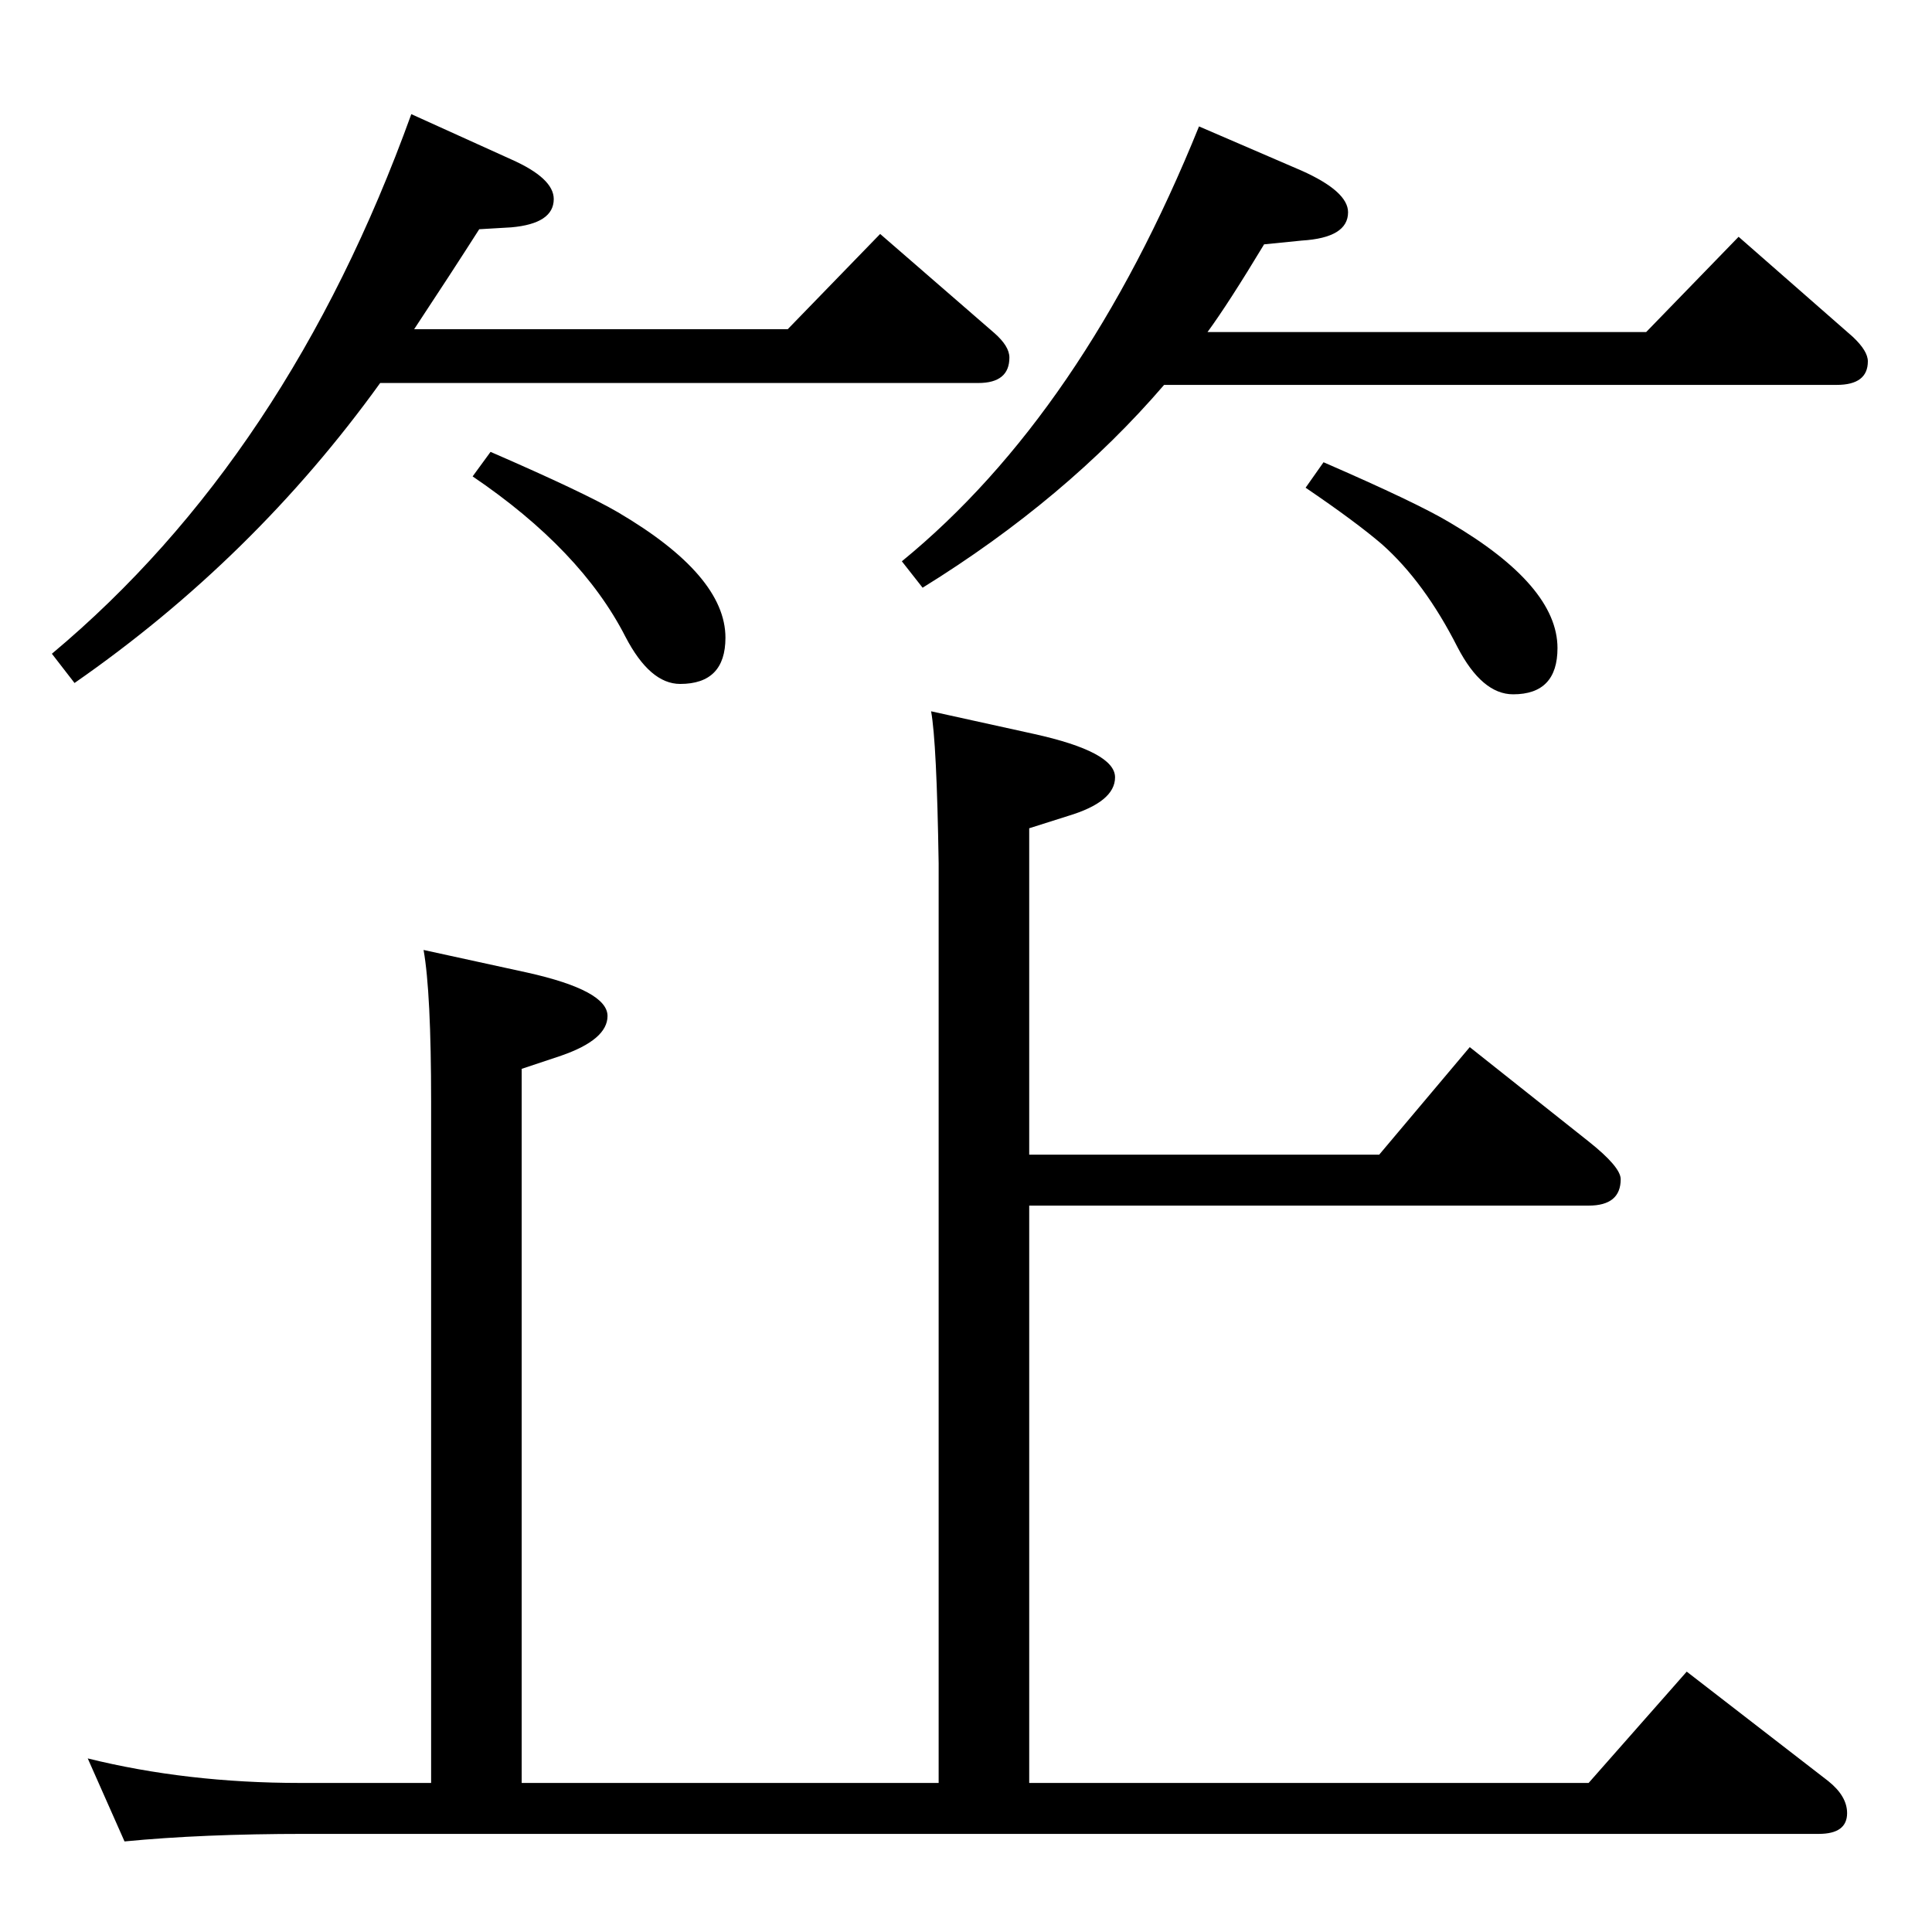 <?xml version="1.0" standalone="no"?>
<!DOCTYPE svg PUBLIC "-//W3C//DTD SVG 1.1//EN" "http://www.w3.org/Graphics/SVG/1.1/DTD/svg11.dtd" >
<svg xmlns="http://www.w3.org/2000/svg" xmlns:xlink="http://www.w3.org/1999/xlink" version="1.1" viewBox="0 -410 2048 2048">
  <g transform="matrix(1 0 0 -1 0 1638)">
   <path fill="currentColor"
d="M987 1294l109 -24q86 -19 86 -46q0 -26 -50 -41l-41 -13v-346h371l96 114l126 -100q34 -27 34 -40q0 -28 -34 -28h-593v-612h593l104 118l150 -116q20 -16 20 -34q0 -22 -30 -22h-1605q-109 0 -191 -8l-39 88q105 -26 225 -26h139v722q0 116 -8 161l110 -24
q85 -19 85 -46q0 -25 -49 -42l-42 -14v-757h442v975q-2 128 -8 161zM1234 1640q-104 -121 -256 -215l-22 28q192 157 315 461l109 -47q49 -22 49 -44q0 -27 -49 -30l-40 -4q-38 -63 -60 -93h465l98 101l121 -106q16 -15 16 -26q0 -25 -33 -25h-713zM1403 1558
q99 -43 134 -64q114 -67 114 -133q0 -49 -47 -49q-33 0 -59 50q-35 69 -80 109q-28 24 -81 60zM403 1642q-134 -186 -324 -318l-24 31q250 209 381 572l106 -48q45 -20 45 -42q0 -26 -45 -30l-34 -2q-30 -47 -69 -106h396l98 101l121 -105q16 -14 16 -26q0 -27 -33 -27h-634
zM520 1569q99 -43 135 -64q114 -67 114 -133q0 -49 -48 -49q-32 0 -58 50q-47 92 -162 170z" />
  </g>

</svg>
